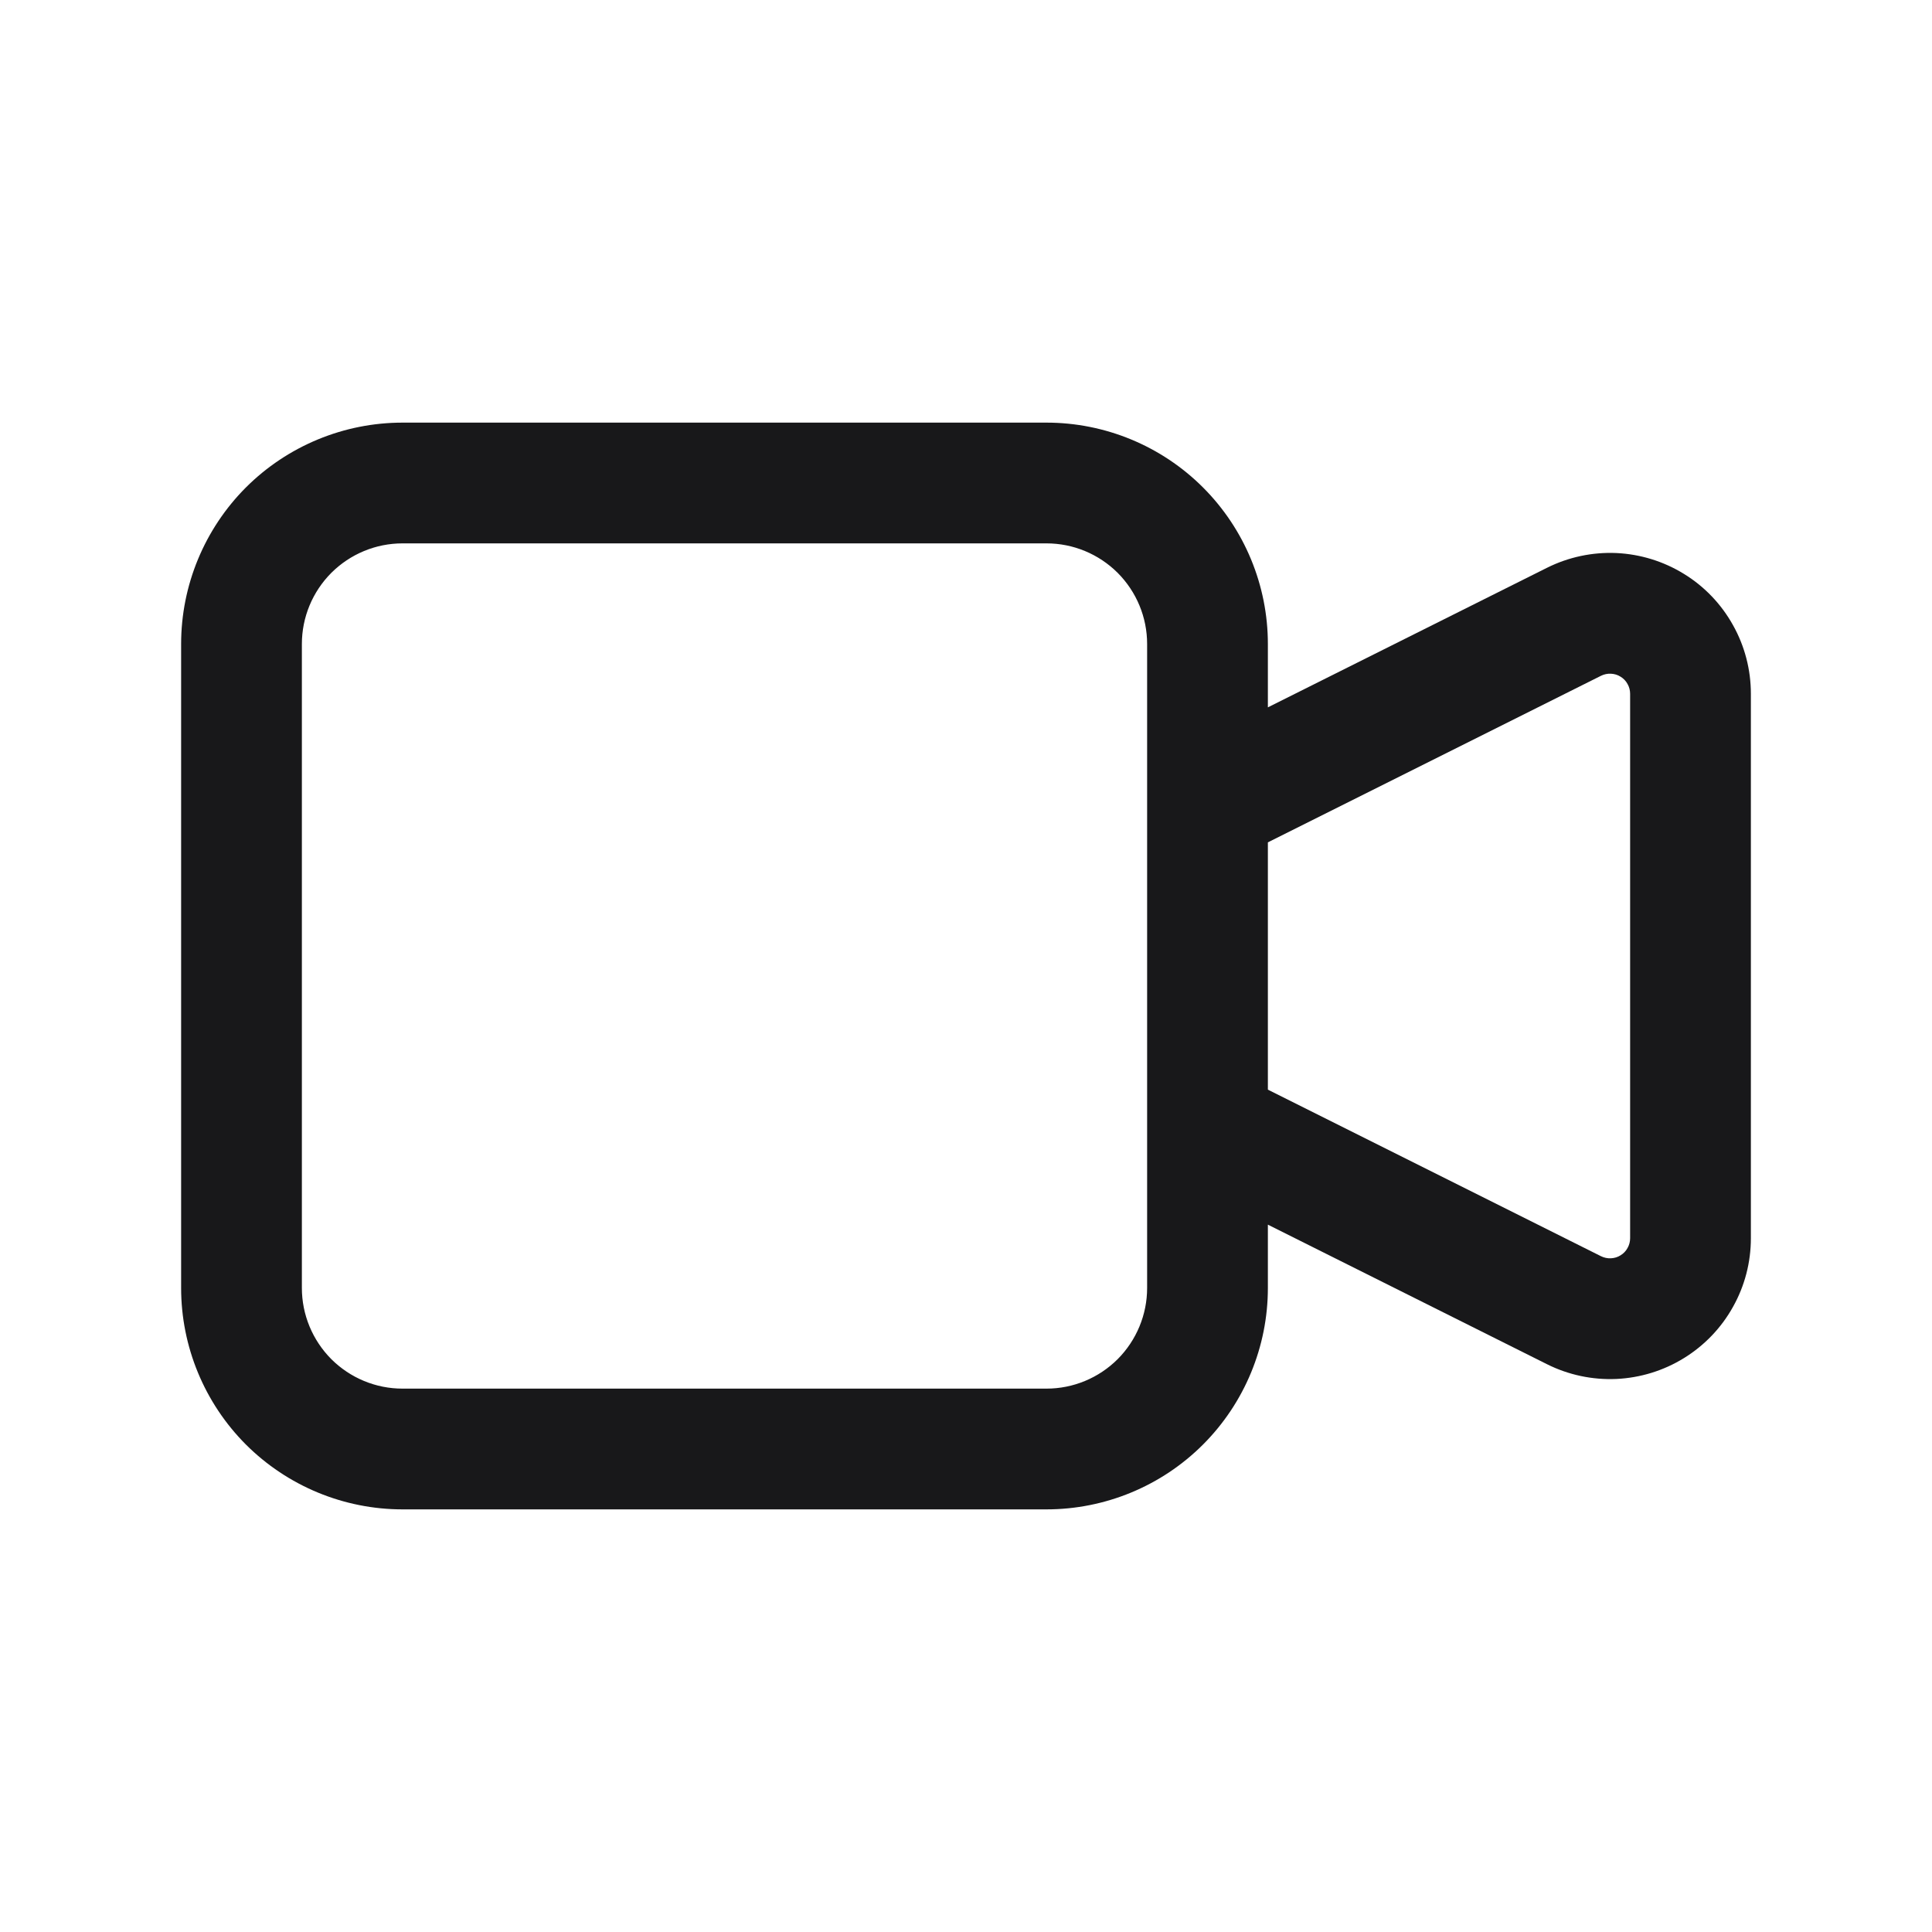 <svg width="24" height="24" viewBox="0 0 24 24" fill="none" xmlns="http://www.w3.org/2000/svg">
<path fill-rule="evenodd" clip-rule="evenodd" d="M5 6.75C4.668 6.75 4.351 6.882 4.116 7.116C3.882 7.351 3.75 7.668 3.75 8V16C3.75 16.331 3.882 16.649 4.116 16.884C4.351 17.118 4.668 17.25 5 17.25H13C13.332 17.25 13.649 17.118 13.884 16.884C14.118 16.649 14.25 16.331 14.25 16V8C14.25 7.668 14.118 7.351 13.884 7.116C13.649 6.882 13.332 6.75 13 6.75H5ZM15.75 8.787V8C15.75 7.271 15.46 6.571 14.944 6.055C14.429 5.54 13.729 5.25 13 5.25H5C4.271 5.25 3.571 5.54 3.055 6.055C2.54 6.571 2.25 7.271 2.25 8V16C2.25 16.729 2.54 17.429 3.055 17.945C3.571 18.46 4.271 18.75 5 18.75H13C13.729 18.75 14.429 18.46 14.944 17.945C15.46 17.429 15.75 16.729 15.75 16V15.213L19.218 16.947C19.484 17.08 19.781 17.143 20.079 17.13C20.377 17.116 20.666 17.027 20.92 16.87C21.174 16.713 21.383 16.495 21.528 16.234C21.674 15.974 21.75 15.681 21.75 15.382V8.618C21.75 8.32 21.674 8.026 21.528 7.766C21.383 7.505 21.174 7.286 20.92 7.13C20.666 6.973 20.377 6.884 20.079 6.87C19.781 6.857 19.485 6.92 19.218 7.053L15.75 8.787ZM15.75 10.464V13.536L19.888 15.605C19.888 15.605 19.888 15.605 19.888 15.605C19.926 15.624 19.969 15.633 20.011 15.631C20.054 15.629 20.095 15.617 20.131 15.594C20.168 15.572 20.198 15.54 20.218 15.503C20.239 15.466 20.25 15.424 20.25 15.382V8.618C20.25 8.576 20.239 8.534 20.218 8.497C20.198 8.46 20.168 8.428 20.131 8.406C20.095 8.383 20.054 8.371 20.011 8.369C19.969 8.367 19.926 8.376 19.888 8.395C19.888 8.395 19.888 8.395 19.888 8.395L15.75 10.464Z" fill="#18181A"/>
</svg>
